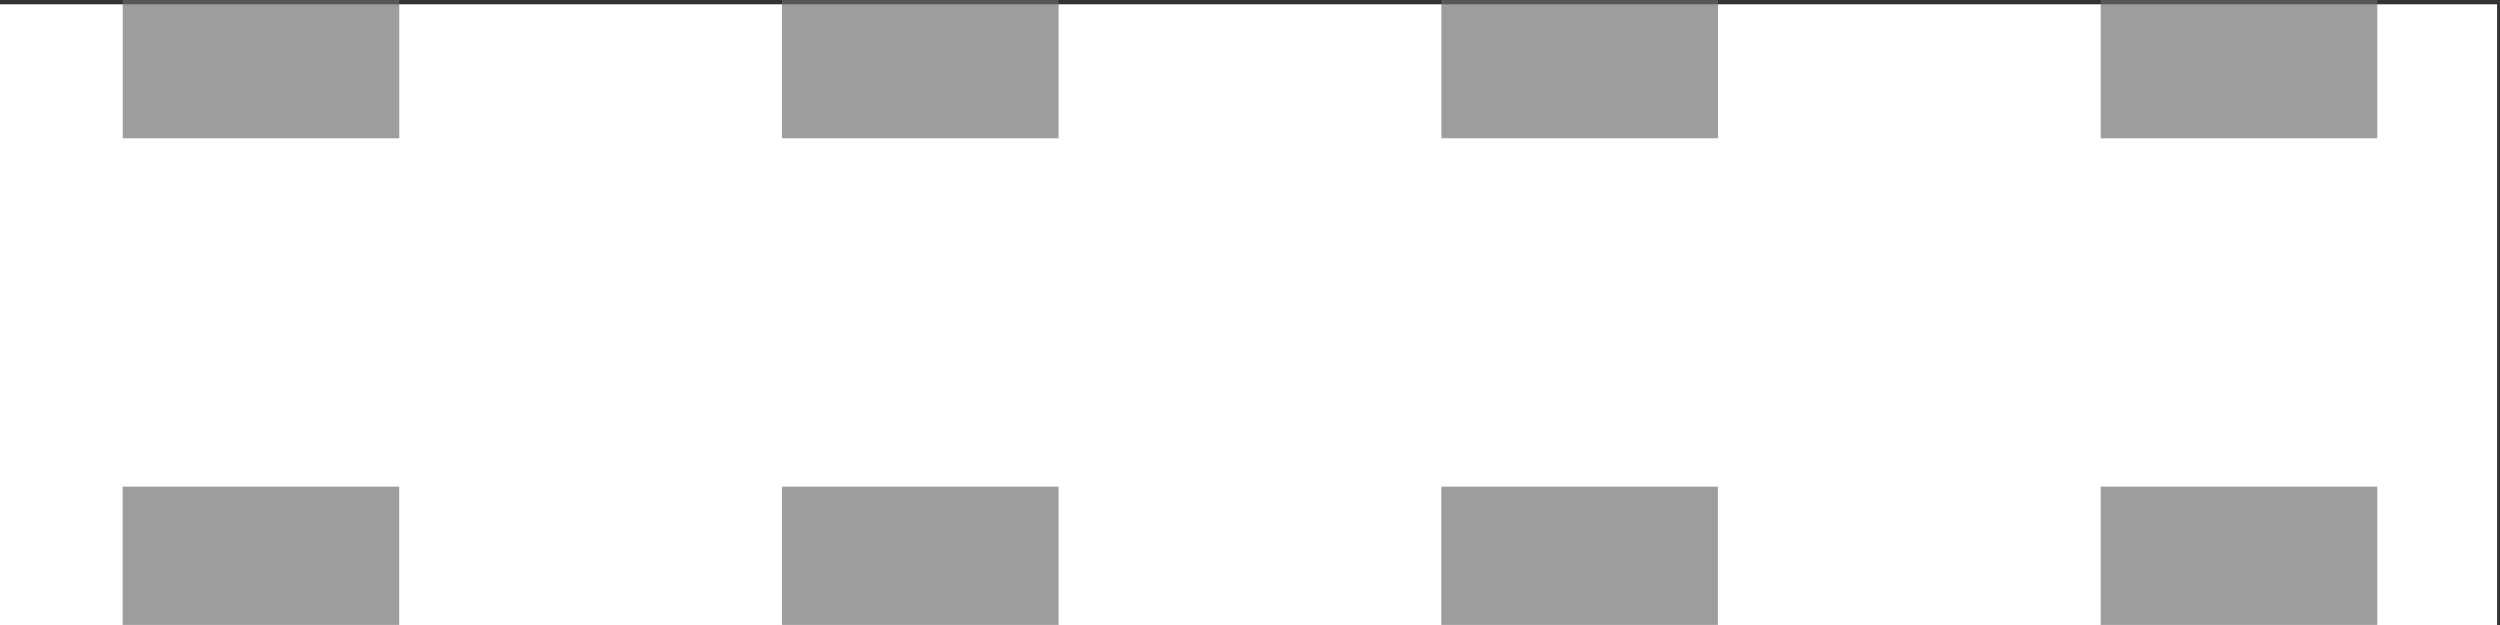 <?xml version="1.0" encoding="UTF-8" standalone="no"?>
<!-- Created with Inkscape (http://www.inkscape.org/) -->

<svg
   width="32mm"
   height="8mm"
   viewBox="0 0 32 8"
   version="1.1"
   id="svg1"
   xml:space="preserve"
   inkscape:version="1.3.1 (9b9bdc1480, 2023-11-25, custom)"
   sodipodi:docname="man_made_tunnel.20.svg"
   xmlns:inkscape="http://www.inkscape.org/namespaces/inkscape"
   xmlns:sodipodi="http://sodipodi.sourceforge.net/DTD/sodipodi-0.dtd"
   xmlns="http://www.w3.org/2000/svg"
   xmlns:svg="http://www.w3.org/2000/svg"><rect x="0" y="0" width="32" height="8" fill="#333333" stroke="none"/><sodipodi:namedview
     id="namedview1"
     pagecolor="#ffffff"
     bordercolor="#666666"
     borderopacity="1.0"
     inkscape:showpageshadow="2"
     inkscape:pageopacity="0.0"
     inkscape:pagecheckerboard="0"
     inkscape:deskcolor="#d1d1d1"
     inkscape:document-units="mm"
     inkscape:zoom="2.9057209"
     inkscape:cx="46.460071"
     inkscape:cy="24.950779"
     inkscape:window-width="1318"
     inkscape:window-height="719"
     inkscape:window-x="48"
     inkscape:window-y="27"
     inkscape:window-maximized="1"
     inkscape:current-layer="layer1" /><defs
     id="defs1"><inkscape:path-effect
       effect="fillet_chamfer"
       id="path-effect7"
       is_visible="true"
       lpeversion="1"
       nodesatellites_param="F,0,0,1,0,0.233,0,1 @ F,0,0,1,0,0.12,0,1 @ F,0,0,1,0,0,0,1 @ F,0,0,1,0,0,0,1 @ F,0,0,1,0,0,0,1 @ F,0,0,1,0,0.185,0,1 @ F,0,0,1,0,0.167,0,1 @ F,0,0,1,0,0.148,0,1 @ F,0,0,1,0,0.507,0,1 @ F,0,0,1,0,0,0,1 @ F,0,0,1,0,0,0,1 @ F,0,0,1,0,0,0,1 @ F,0,0,1,0,0,0,1"
       radius="0"
       unit="px"
       method="auto"
       mode="F"
       chamfer_steps="1"
       flexible="false"
       use_knot_distance="true"
       apply_no_radius="true"
       apply_with_radius="true"
       only_selected="false"
       hide_knots="false" /><inkscape:path-effect
       effect="fillet_chamfer"
       id="path-effect3"
       is_visible="true"
       lpeversion="1"
       nodesatellites_param="F,0,0,1,0,0,0,1 @ F,0,0,1,0,0,0,1 @ F,0,0,1,0,0,0,1 @ F,0,0,1,0,0.318,0,1 @ F,0,0,1,0,0.413,0,1"
       radius="0"
       unit="px"
       method="auto"
       mode="F"
       chamfer_steps="1"
       flexible="false"
       use_knot_distance="true"
       apply_no_radius="true"
       apply_with_radius="true"
       only_selected="false"
       hide_knots="false" /><inkscape:path-effect
       effect="fillet_chamfer"
       id="path-effect3-9"
       is_visible="true"
       lpeversion="1"
       nodesatellites_param="F,0,0,1,0,0,0,1 @ F,0,0,1,0,0,0,1 @ F,0,0,1,0,0,0,1 @ F,0,0,1,0,0.318,0,1 @ F,0,0,1,0,0.413,0,1"
       radius="0"
       unit="px"
       method="auto"
       mode="F"
       chamfer_steps="1"
       flexible="false"
       use_knot_distance="true"
       apply_no_radius="true"
       apply_with_radius="true"
       only_selected="false"
       hide_knots="false" /><inkscape:path-effect
       effect="fillet_chamfer"
       id="path-effect7-3"
       is_visible="true"
       lpeversion="1"
       nodesatellites_param="F,0,0,1,0,0.233,0,1 @ F,0,0,1,0,0.12,0,1 @ F,0,0,1,0,0,0,1 @ F,0,0,1,0,0,0,1 @ F,0,0,1,0,0,0,1 @ F,0,0,1,0,0.185,0,1 @ F,0,0,1,0,0.167,0,1 @ F,0,0,1,0,0.148,0,1 @ F,0,0,1,0,0.507,0,1 @ F,0,0,1,0,0,0,1 @ F,0,0,1,0,0,0,1 @ F,0,0,1,0,0,0,1 @ F,0,0,1,0,0,0,1"
       radius="0"
       unit="px"
       method="auto"
       mode="F"
       chamfer_steps="1"
       flexible="false"
       use_knot_distance="true"
       apply_no_radius="true"
       apply_with_radius="true"
       only_selected="false"
       hide_knots="false" /></defs><g
     inkscape:label="Livello 1"
     inkscape:groupmode="layer"
     id="layer1"><rect
       style="fill:#ffffff;fill-opacity:1;stroke:none;stroke-width:1.4;stroke-linecap:round;stroke-linejoin:miter;stroke-dasharray:none;stroke-opacity:1;paint-order:markers stroke fill"
       id="rect19"
       width="31.985"
       height="7.947"
       x="-0.022"
       y="0.055" /><g
       id="path4-7"
       transform="matrix(-1,0,0,1,31.812,-1.3995457e-4)" /><g
       id="path11-2"
       transform="matrix(-1,0,0,1,-12.965,-0.074)" /><g
       id="g17"
       transform="translate(-0.098)"><g
         id="g18"><rect
           style="fill:#6a6a6a;fill-opacity:0.659;stroke:none;stroke-width:1.4;stroke-linecap:round;stroke-linejoin:miter;stroke-dasharray:none;stroke-opacity:1;paint-order:markers stroke fill"
           id="rect15"
           width="3.54"
           height="1.77"
           x="1.669"
           y="0"
           ry="0" /><rect
           style="fill:#6a6a6a;fill-opacity:0.659;stroke:none;stroke-width:1.4;stroke-linecap:round;stroke-linejoin:miter;stroke-dasharray:none;stroke-opacity:1;paint-order:markers stroke fill"
           id="rect15-7"
           width="3.54"
           height="1.77"
           x="10.108"
           y="0"
           ry="0" /><rect
           style="fill:#6a6a6a;fill-opacity:0.659;stroke:none;stroke-width:1.4;stroke-linecap:round;stroke-linejoin:miter;stroke-dasharray:none;stroke-opacity:1;paint-order:markers stroke fill"
           id="rect15-0"
           width="3.54"
           height="1.77"
           x="18.548"
           y="0"
           ry="0" /><rect
           style="fill:#6a6a6a;fill-opacity:0.659;stroke:none;stroke-width:1.4;stroke-linecap:round;stroke-linejoin:miter;stroke-dasharray:none;stroke-opacity:1;paint-order:markers stroke fill"
           id="rect15-06"
           width="3.54"
           height="1.77"
           x="26.987"
           y="0"
           ry="0" /></g></g><g
       id="g19"
       transform="translate(0,0.13)"><g
         id="g16"
         transform="translate(-0.323)"><rect
           style="fill:#6a6a6a;fill-opacity:0.659;stroke:none;stroke-width:1.4;stroke-linecap:round;stroke-linejoin:miter;stroke-dasharray:none;stroke-opacity:1;paint-order:markers stroke fill"
           id="rect15-6"
           width="3.54"
           height="1.77"
           x="1.893"
           y="6.099"
           ry="0" /><rect
           style="fill:#6a6a6a;fill-opacity:0.659;stroke:none;stroke-width:1.4;stroke-linecap:round;stroke-linejoin:miter;stroke-dasharray:none;stroke-opacity:1;paint-order:markers stroke fill"
           id="rect15-7-1"
           width="3.54"
           height="1.77"
           x="10.333"
           y="6.099"
           ry="0" /><rect
           style="fill:#6a6a6a;fill-opacity:0.659;stroke:none;stroke-width:1.4;stroke-linecap:round;stroke-linejoin:miter;stroke-dasharray:none;stroke-opacity:1;paint-order:markers stroke fill"
           id="rect15-0-5"
           width="3.54"
           height="1.77"
           x="18.772"
           y="6.099"
           ry="0" /><rect
           style="fill:#6a6a6a;fill-opacity:0.659;stroke:none;stroke-width:1.4;stroke-linecap:round;stroke-linejoin:miter;stroke-dasharray:none;stroke-opacity:1;paint-order:markers stroke fill"
           id="rect15-06-5"
           width="3.54"
           height="1.77"
           x="27.212"
           y="6.099"
           ry="0" /></g></g><rect
       style="fill:#000000;fill-opacity:0;stroke:none;stroke-width:2.66;stroke-linecap:round;stroke-linejoin:miter;stroke-dasharray:none;stroke-opacity:1;paint-order:markers stroke fill"
       id="rect16"
       width="31.896"
       height="7.973"
       x="0.062"
       y="0.019" /></g></svg>
